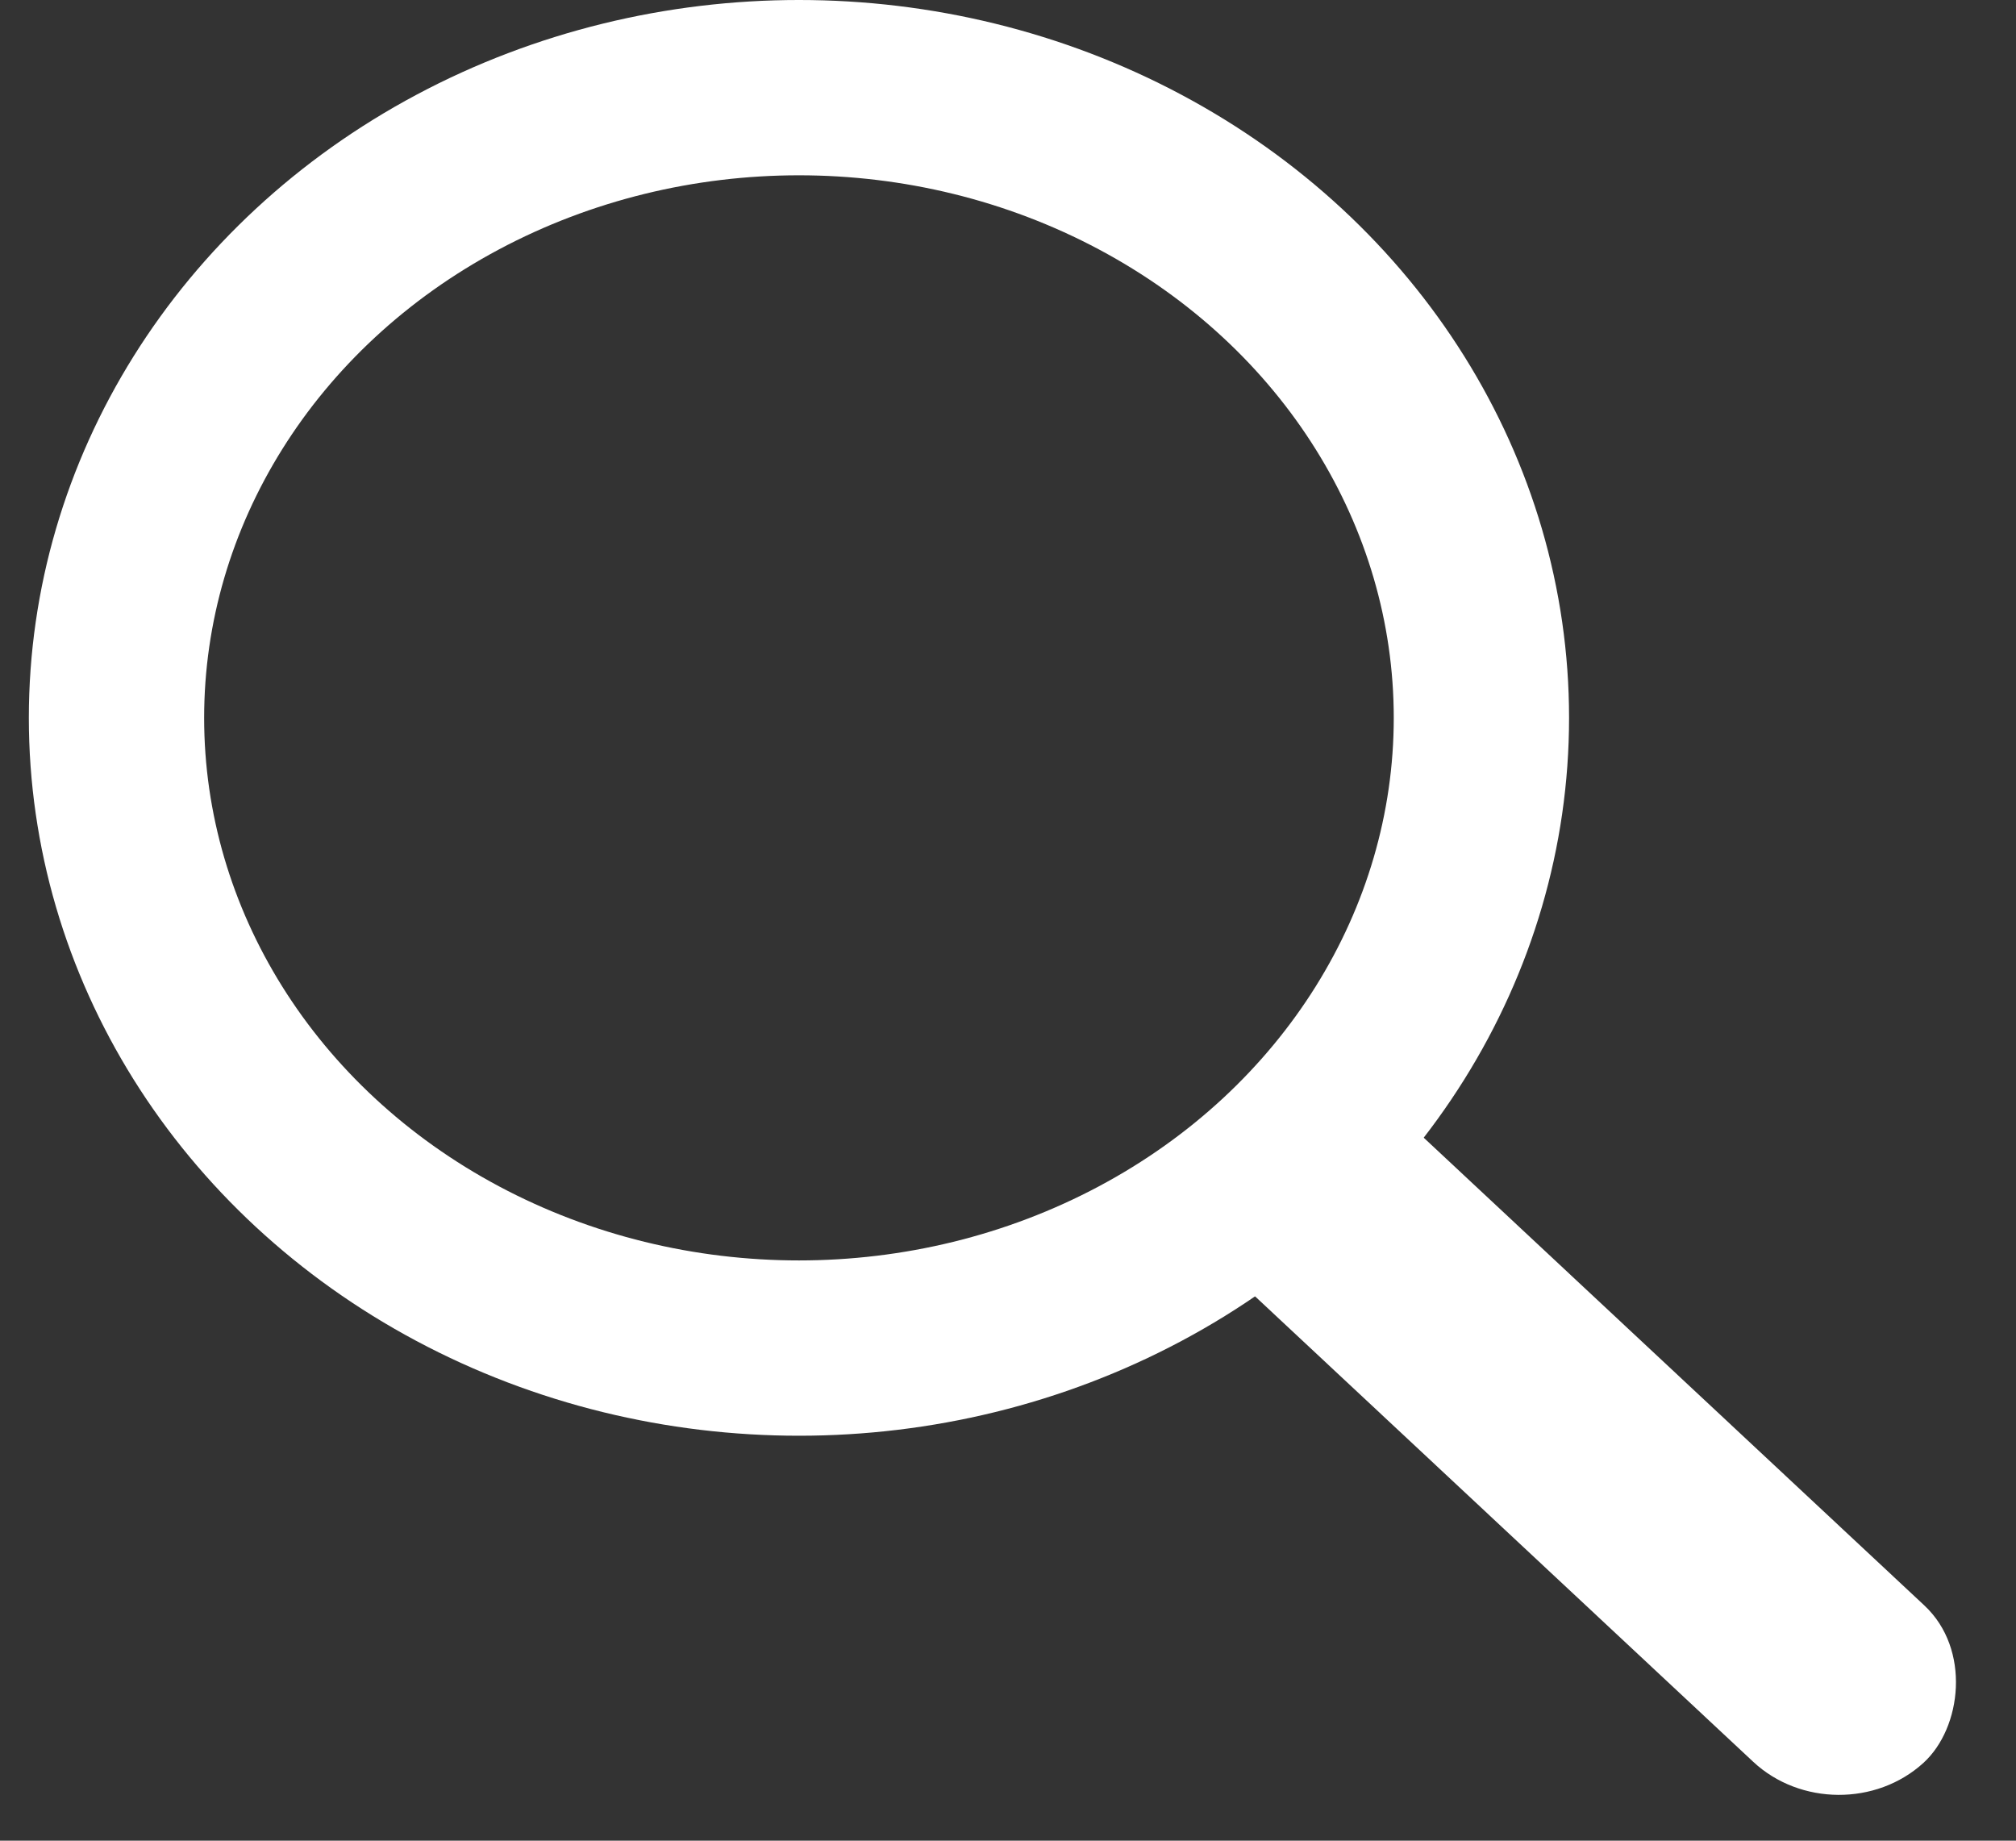 <svg width="23" height="21" viewBox="0 0 23 21" fill="none" xmlns="http://www.w3.org/2000/svg">
<rect x="0" y="0" width="23" height="21" fill="#333333" stroke="none"/>
<rect width="10.575" height="2.646" rx="1.323" transform="matrix(0.731 0.683 -0.738 0.674 15.191 11.997)" fill="white"/>
<ellipse cx="9.115" cy="8.19" rx="7.786" ry="7.19" stroke="white" stroke-width="2"/>
</svg>

